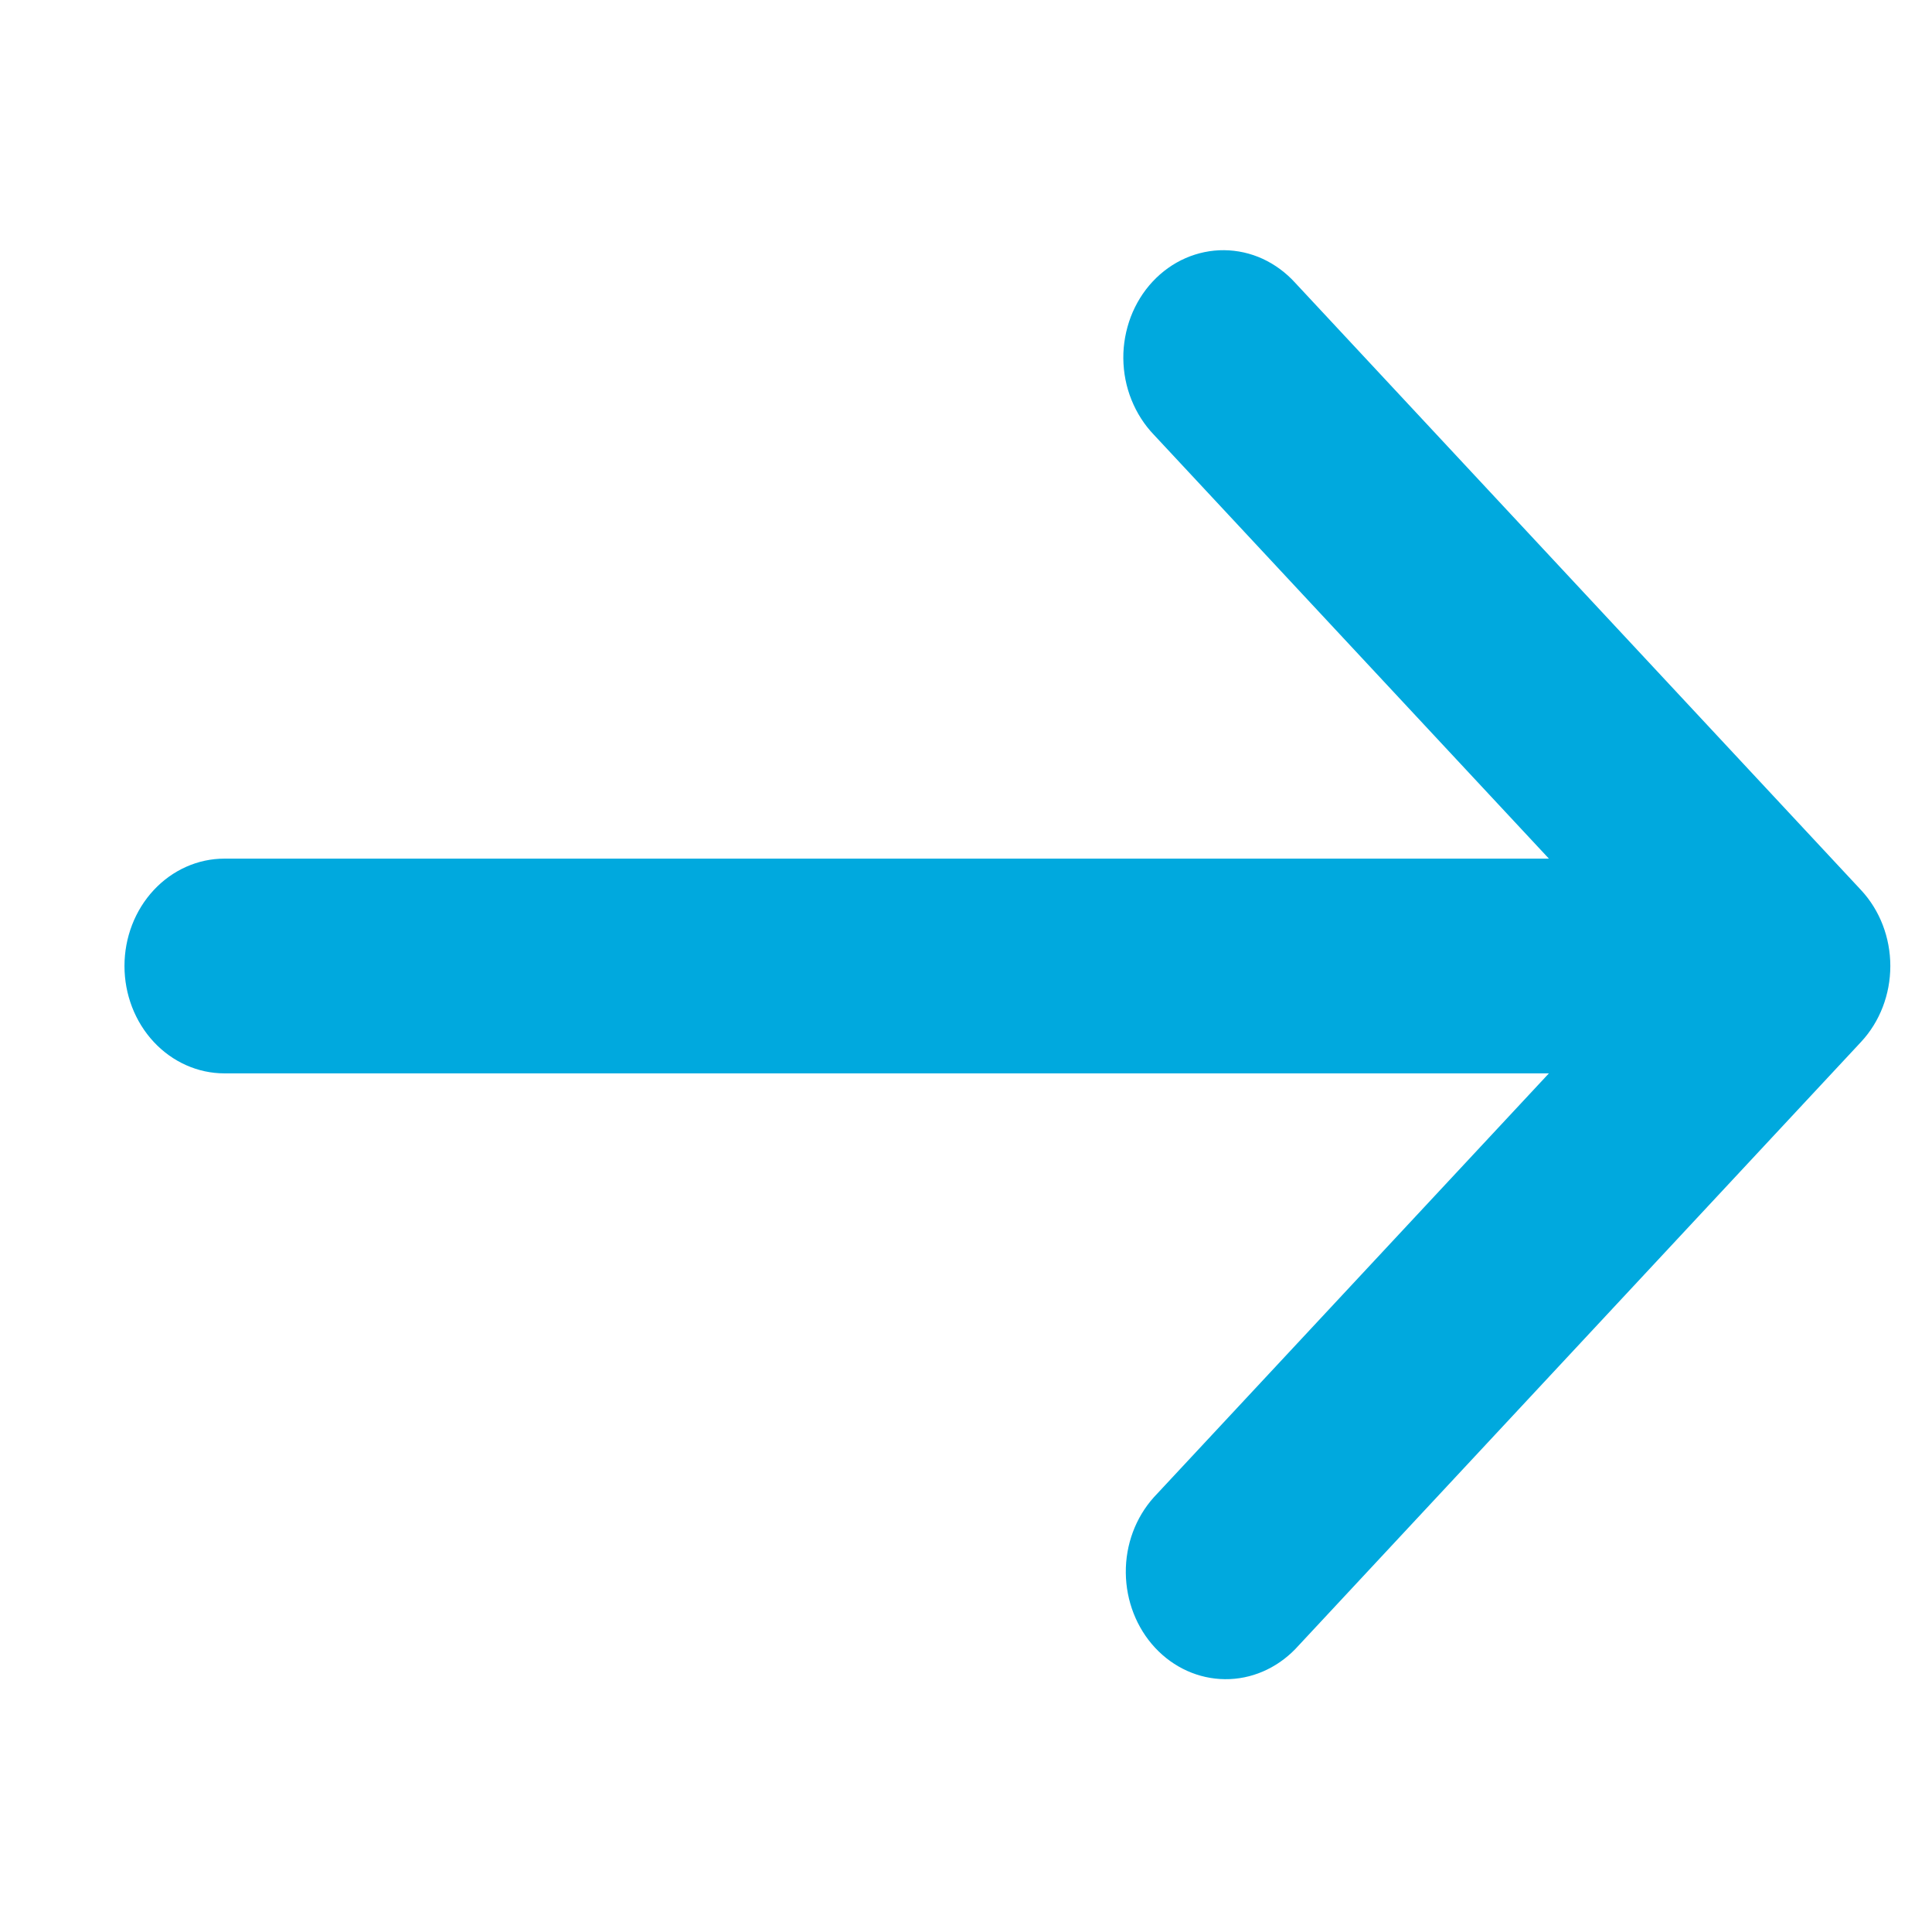 <svg width="14" height="14" viewBox="0 0 14 14" fill="none" xmlns="http://www.w3.org/2000/svg">
<g clip-path="url(#clip0_0_705)">
<path d="M13.486 7.55C13.622 7.404 13.698 7.206 13.698 7C13.698 6.794 13.622 6.596 13.486 6.45L9.386 2.05C9.319 1.976 9.239 1.917 9.151 1.876C9.062 1.835 8.967 1.814 8.871 1.813C8.775 1.812 8.679 1.832 8.59 1.871C8.501 1.91 8.42 1.968 8.352 2.041C8.284 2.114 8.231 2.2 8.194 2.296C8.158 2.392 8.139 2.494 8.14 2.597C8.141 2.701 8.161 2.803 8.199 2.897C8.237 2.992 8.292 3.078 8.361 3.15L11.224 6.222L1.626 6.222C1.434 6.222 1.25 6.304 1.114 6.45C0.978 6.596 0.902 6.794 0.902 7C0.902 7.206 0.978 7.404 1.114 7.55C1.25 7.696 1.434 7.778 1.626 7.778L11.224 7.778L8.361 10.85C8.229 10.997 8.156 11.193 8.158 11.397C8.16 11.601 8.236 11.796 8.37 11.94C8.505 12.085 8.686 12.166 8.876 12.168C9.066 12.17 9.249 12.091 9.386 11.95L13.486 7.55Z" fill="#00A9DE"/>
</g>
<defs>
<clipPath id="clip0_0_705">
<rect width="14" height="14" fill="white" transform="translate(14) rotate(90)"/>
</clipPath>
</defs>
</svg>
